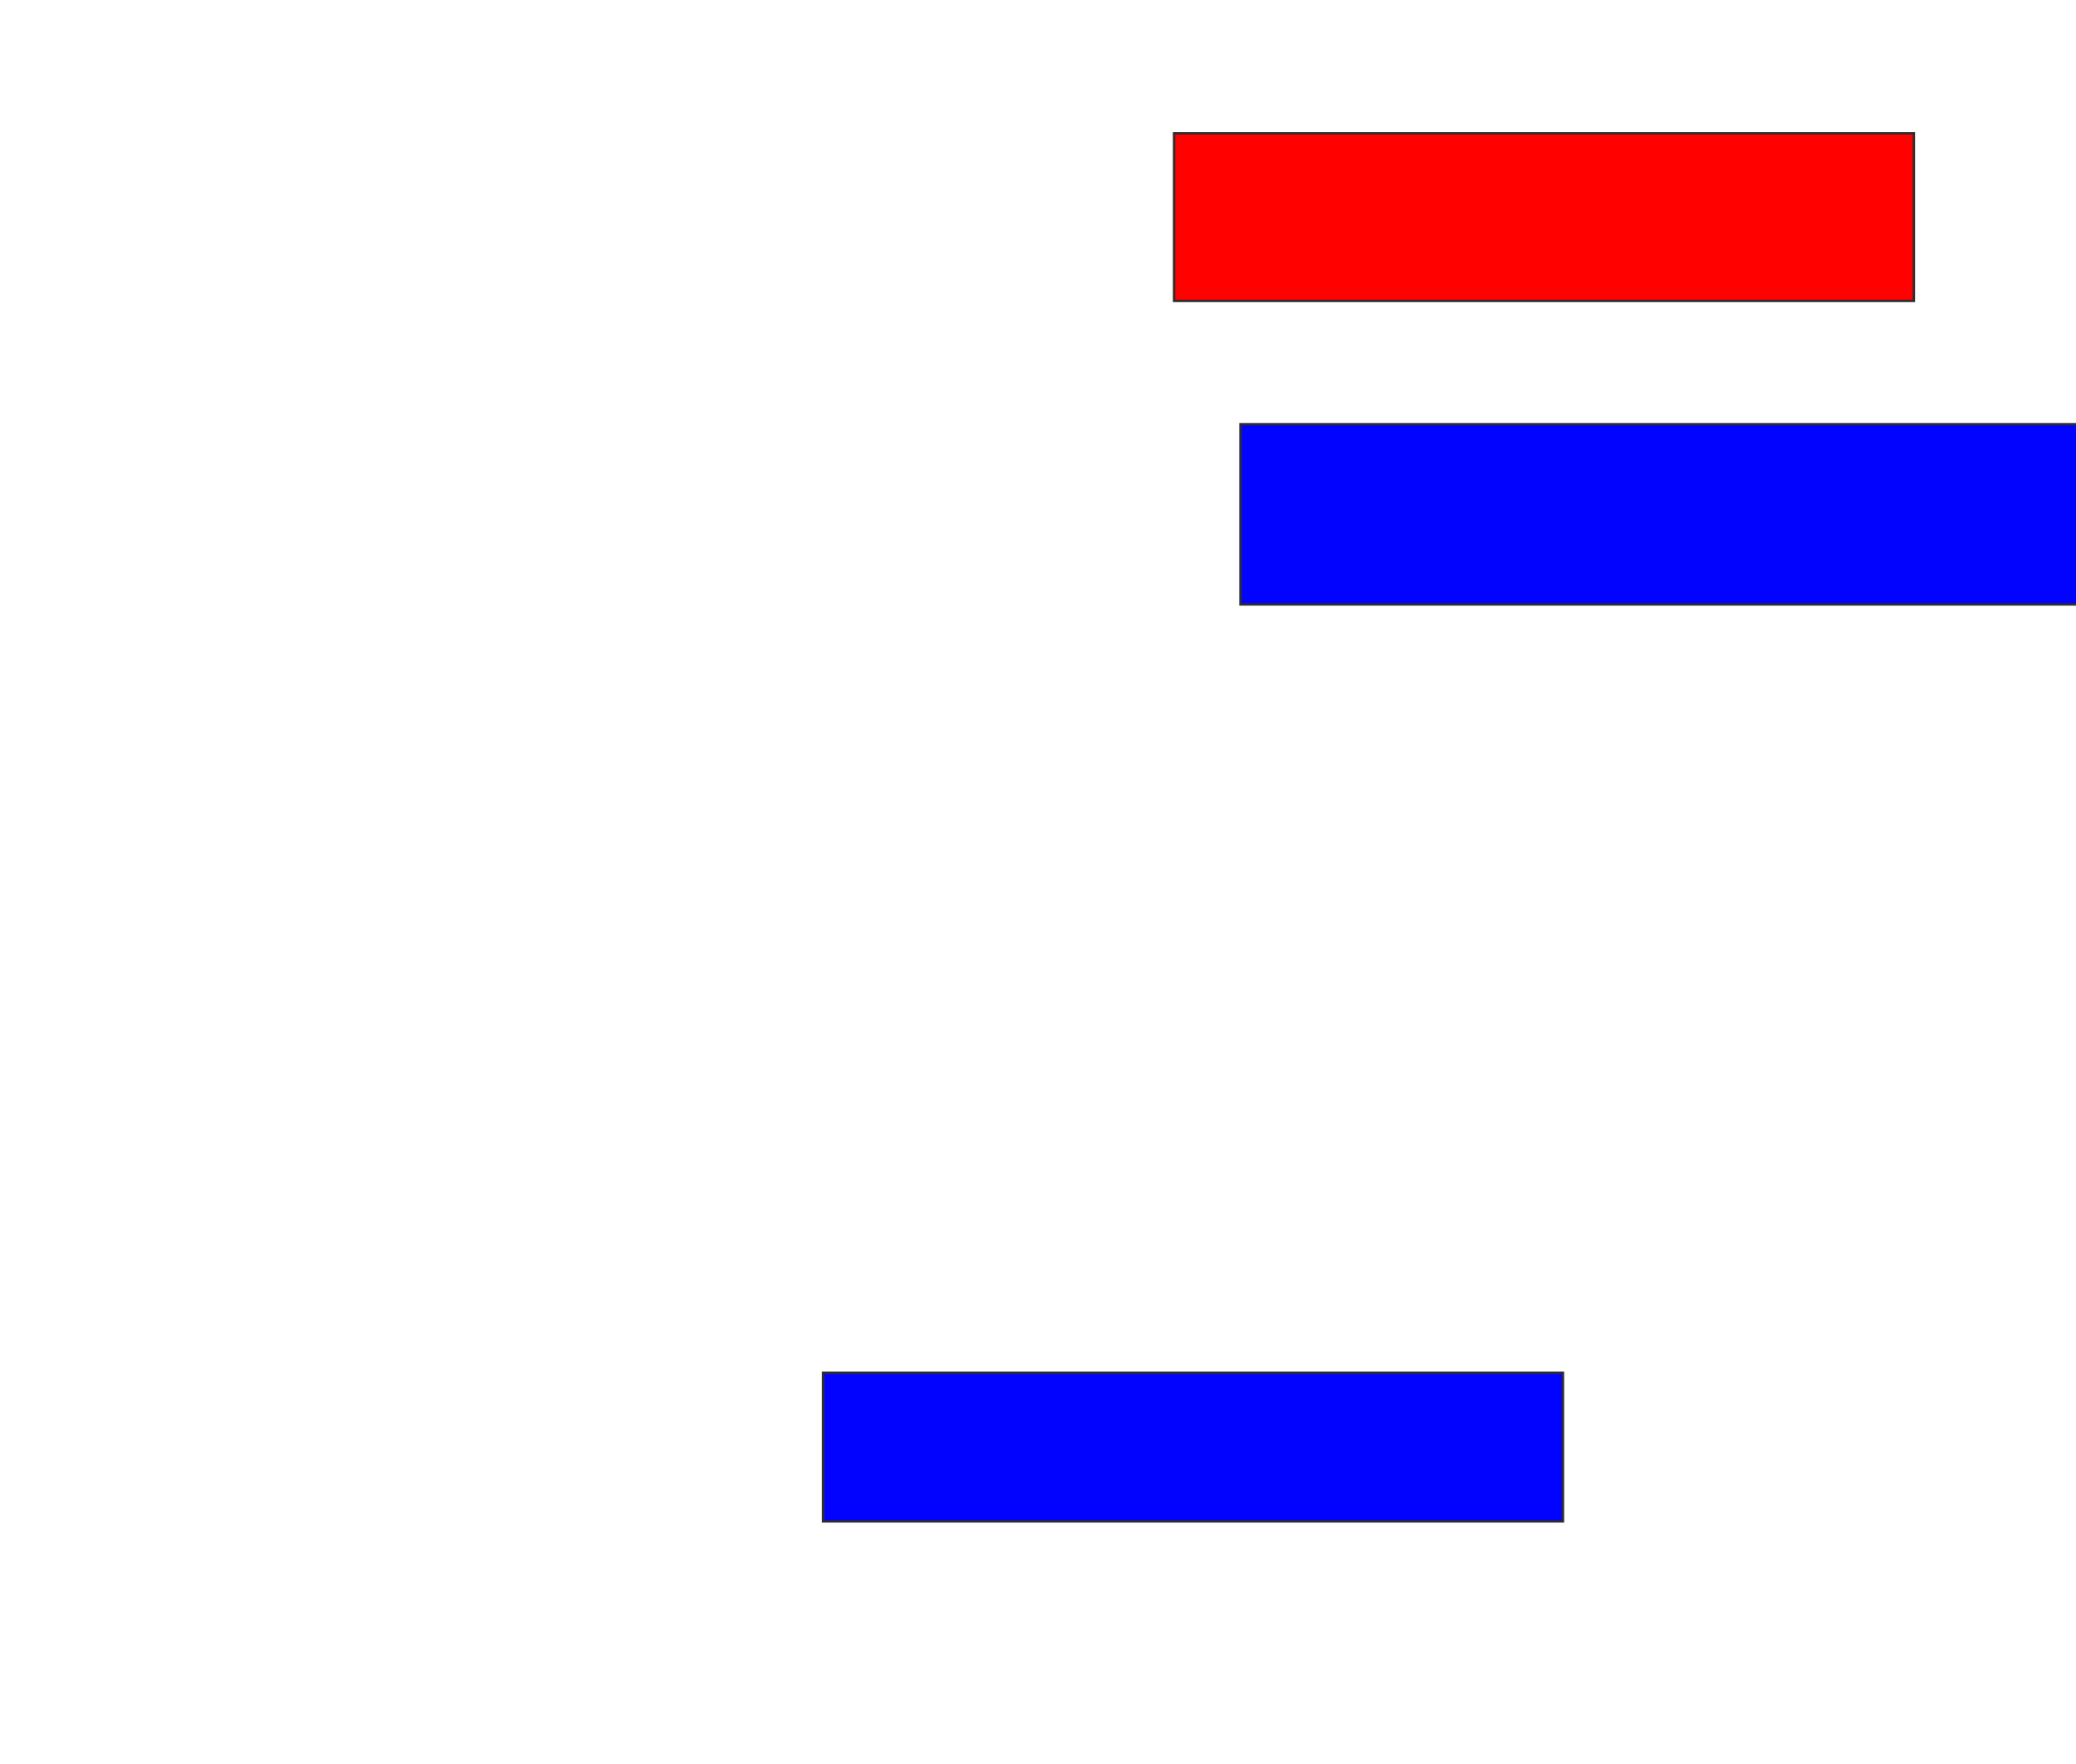 <svg xmlns="http://www.w3.org/2000/svg" width="864" height="734">
 <!-- Created with Image Occlusion Enhanced -->
 <g>
  <title>Labels</title>
 </g>
 <g>
  <title>Masks</title>
  <rect id="4fbfdca948564846971c4405182453c2-ao-1" height="69.737" width="307.895" y="55.474" x="488.632" stroke="#2D2D2D" fill="#ff0200" class="qshape"/>
  <rect id="4fbfdca948564846971c4405182453c2-ao-2" height="75" width="380.263" y="176.526" x="516.263" stroke="#2D2D2D" fill="#0203ff"/>
  <rect id="4fbfdca948564846971c4405182453c2-ao-3" height="61.842" width="307.895" y="571.263" x="342.579" stroke="#2D2D2D" fill="#0203ff"/>
 </g>
</svg>